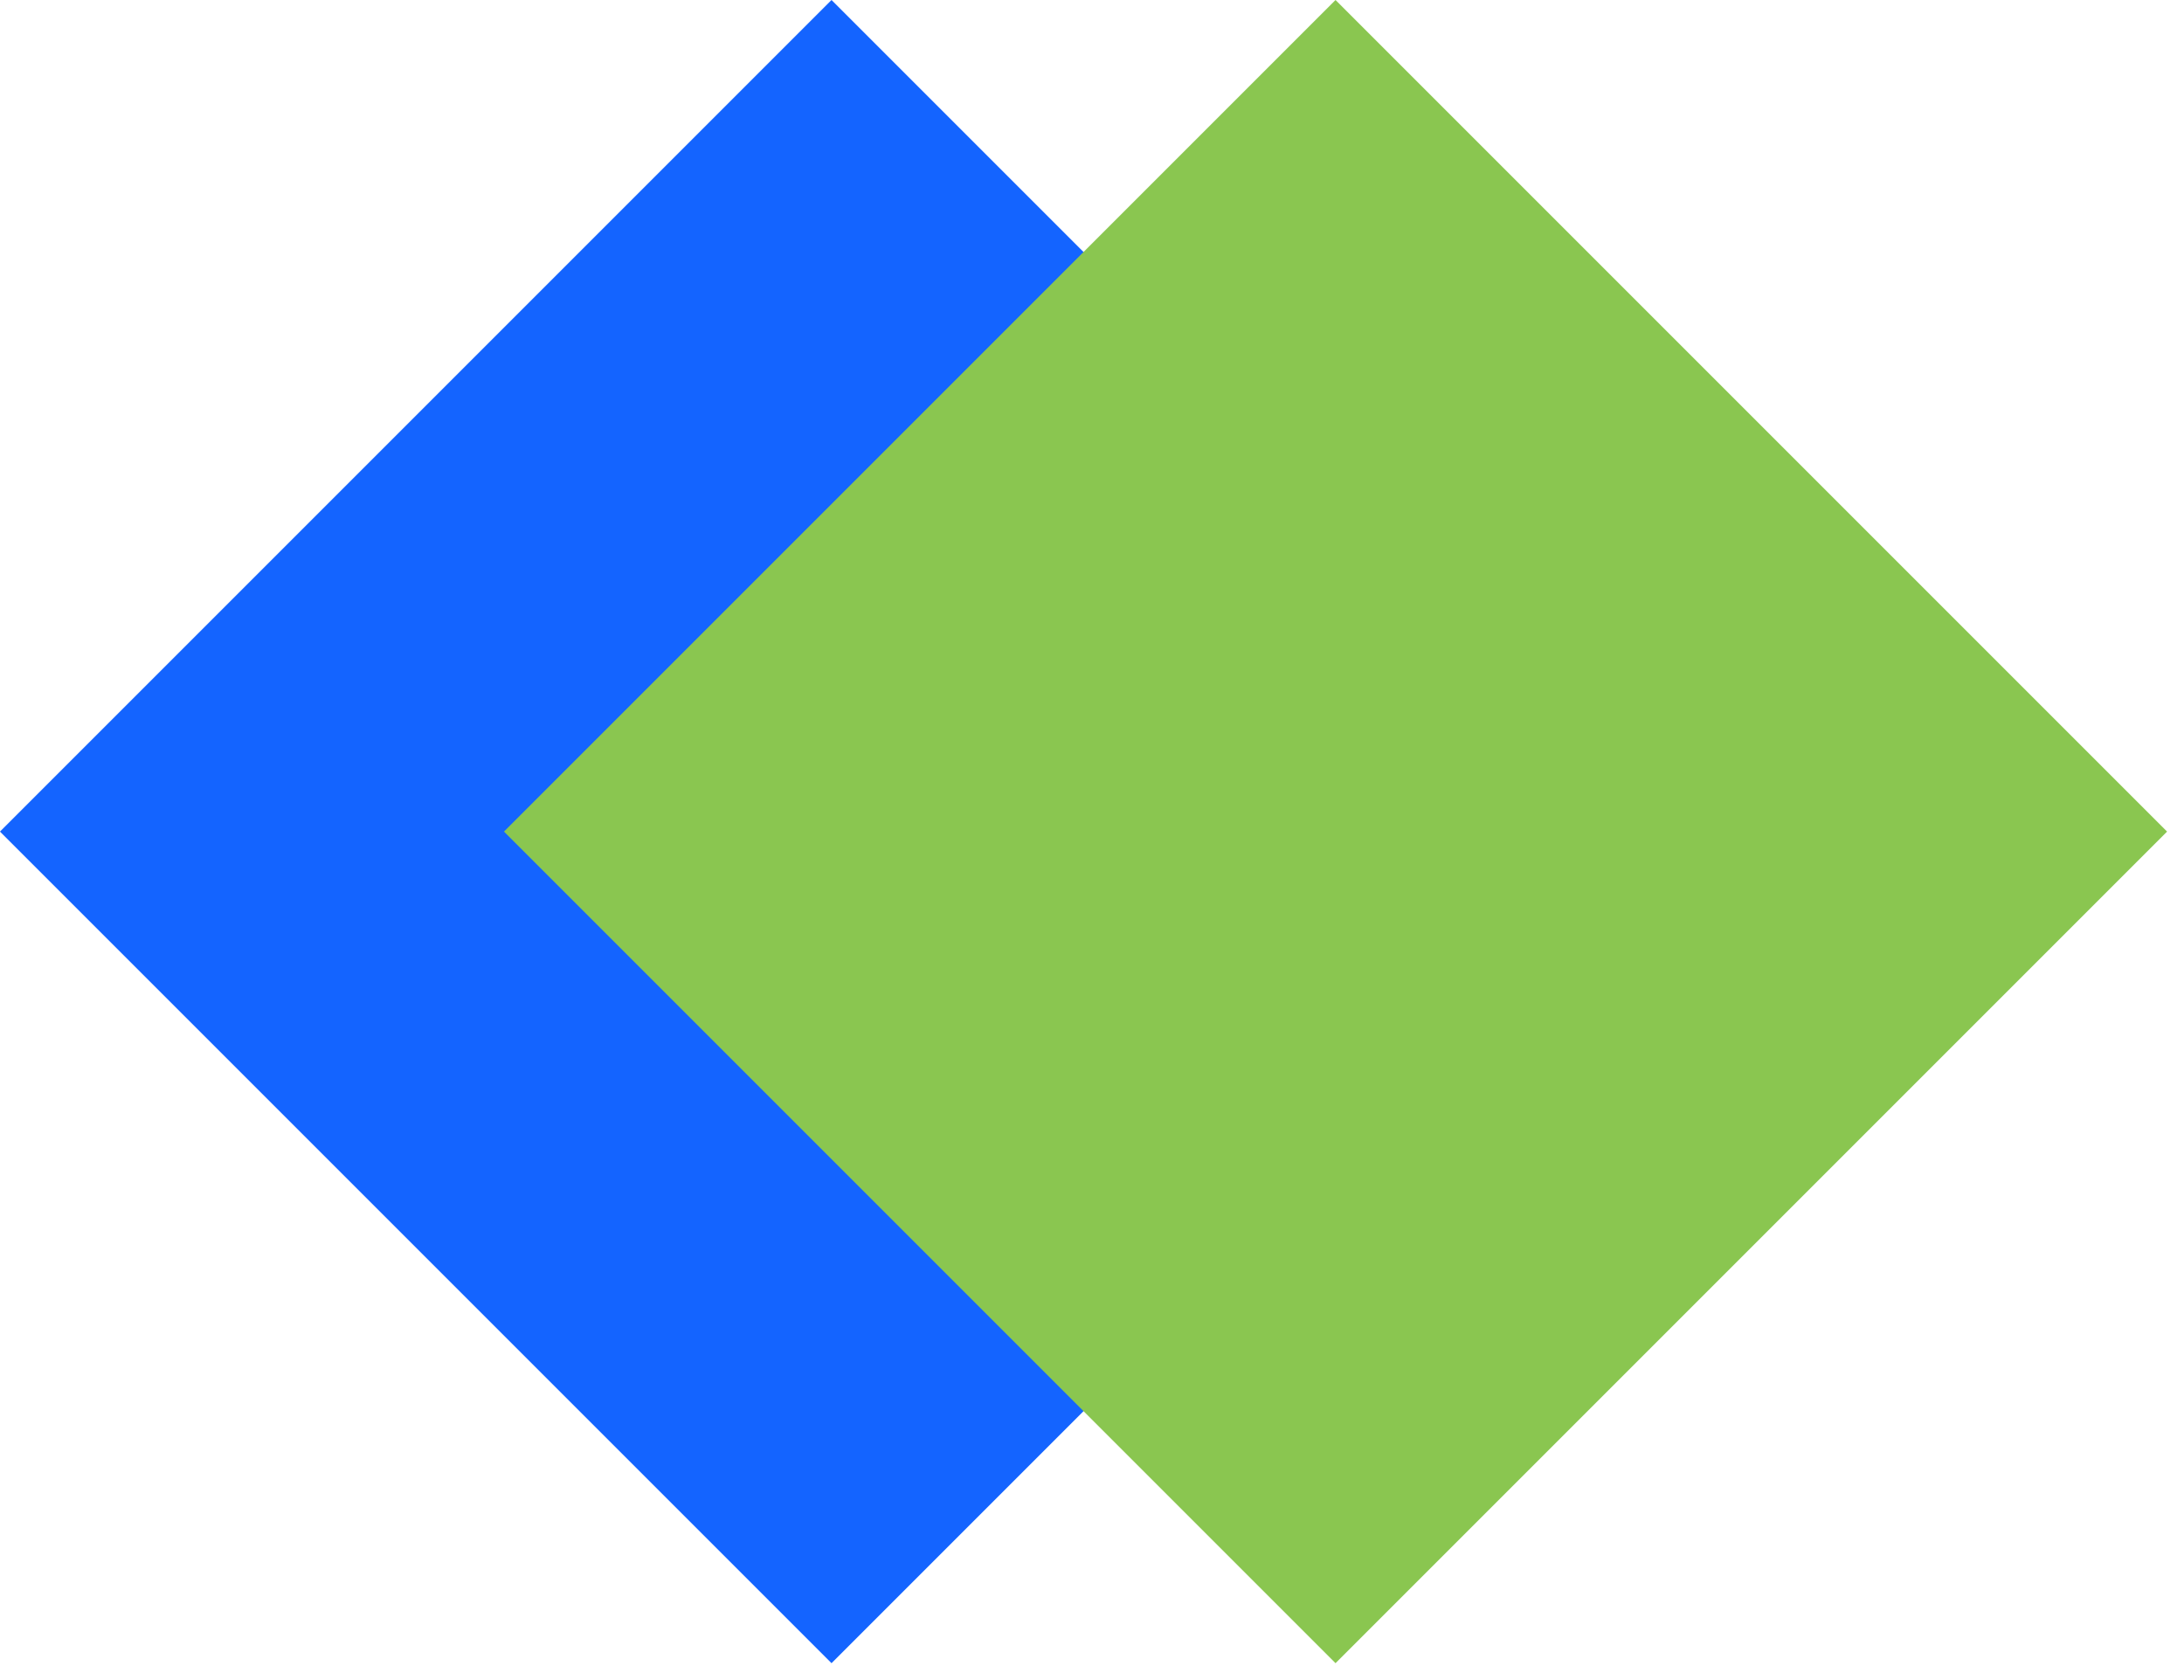 <svg width="26" height="20" viewBox="0 0 26 20" fill="none" xmlns="http://www.w3.org/2000/svg">
<rect x="9.899" width="14" height="14" transform="rotate(45 9.899 0)" fill="#1464FF"/>
<rect x="15.899" width="14" height="14" transform="rotate(45 15.899 0)" fill="#8AC650"/>
</svg>
